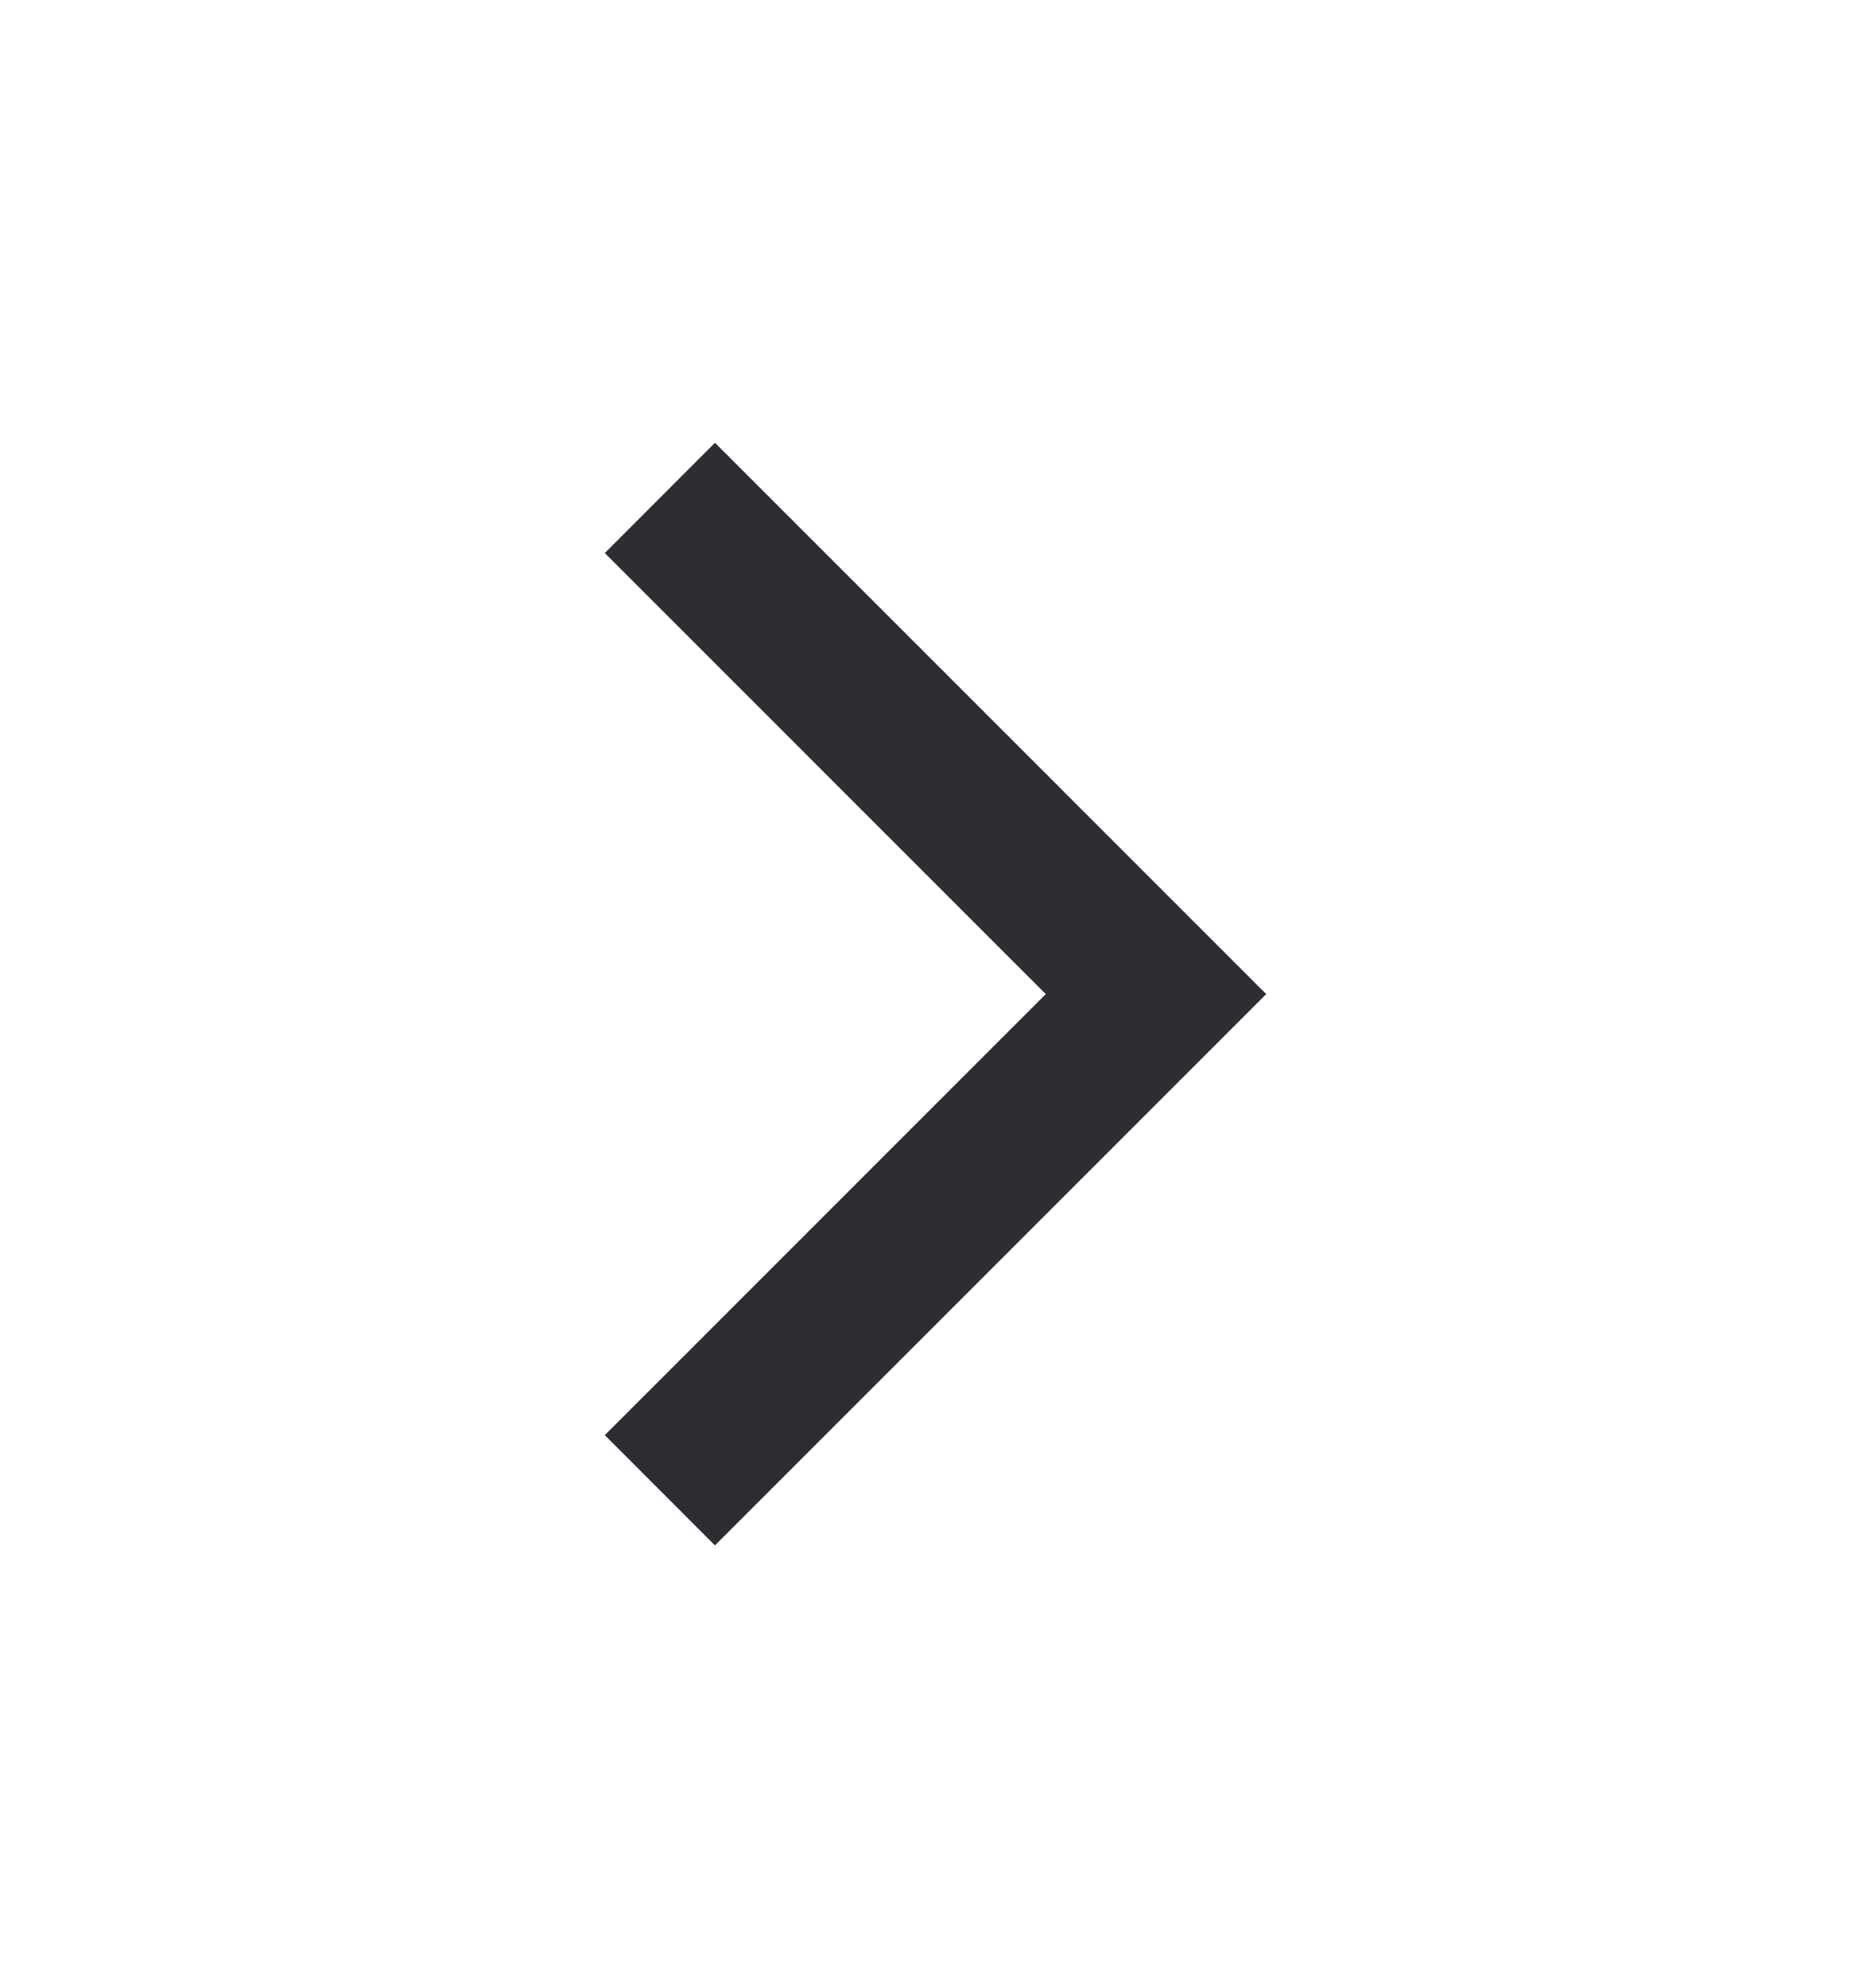 <svg width="16" height="17" viewBox="0 0 16 17" fill="none" xmlns="http://www.w3.org/2000/svg">
<path d="M5.172 12.271L6.114 13.214L10.828 8.5L6.114 3.786L5.172 4.729L8.943 8.5L5.172 12.271Z" fill="#2C2E34"/>
</svg>
